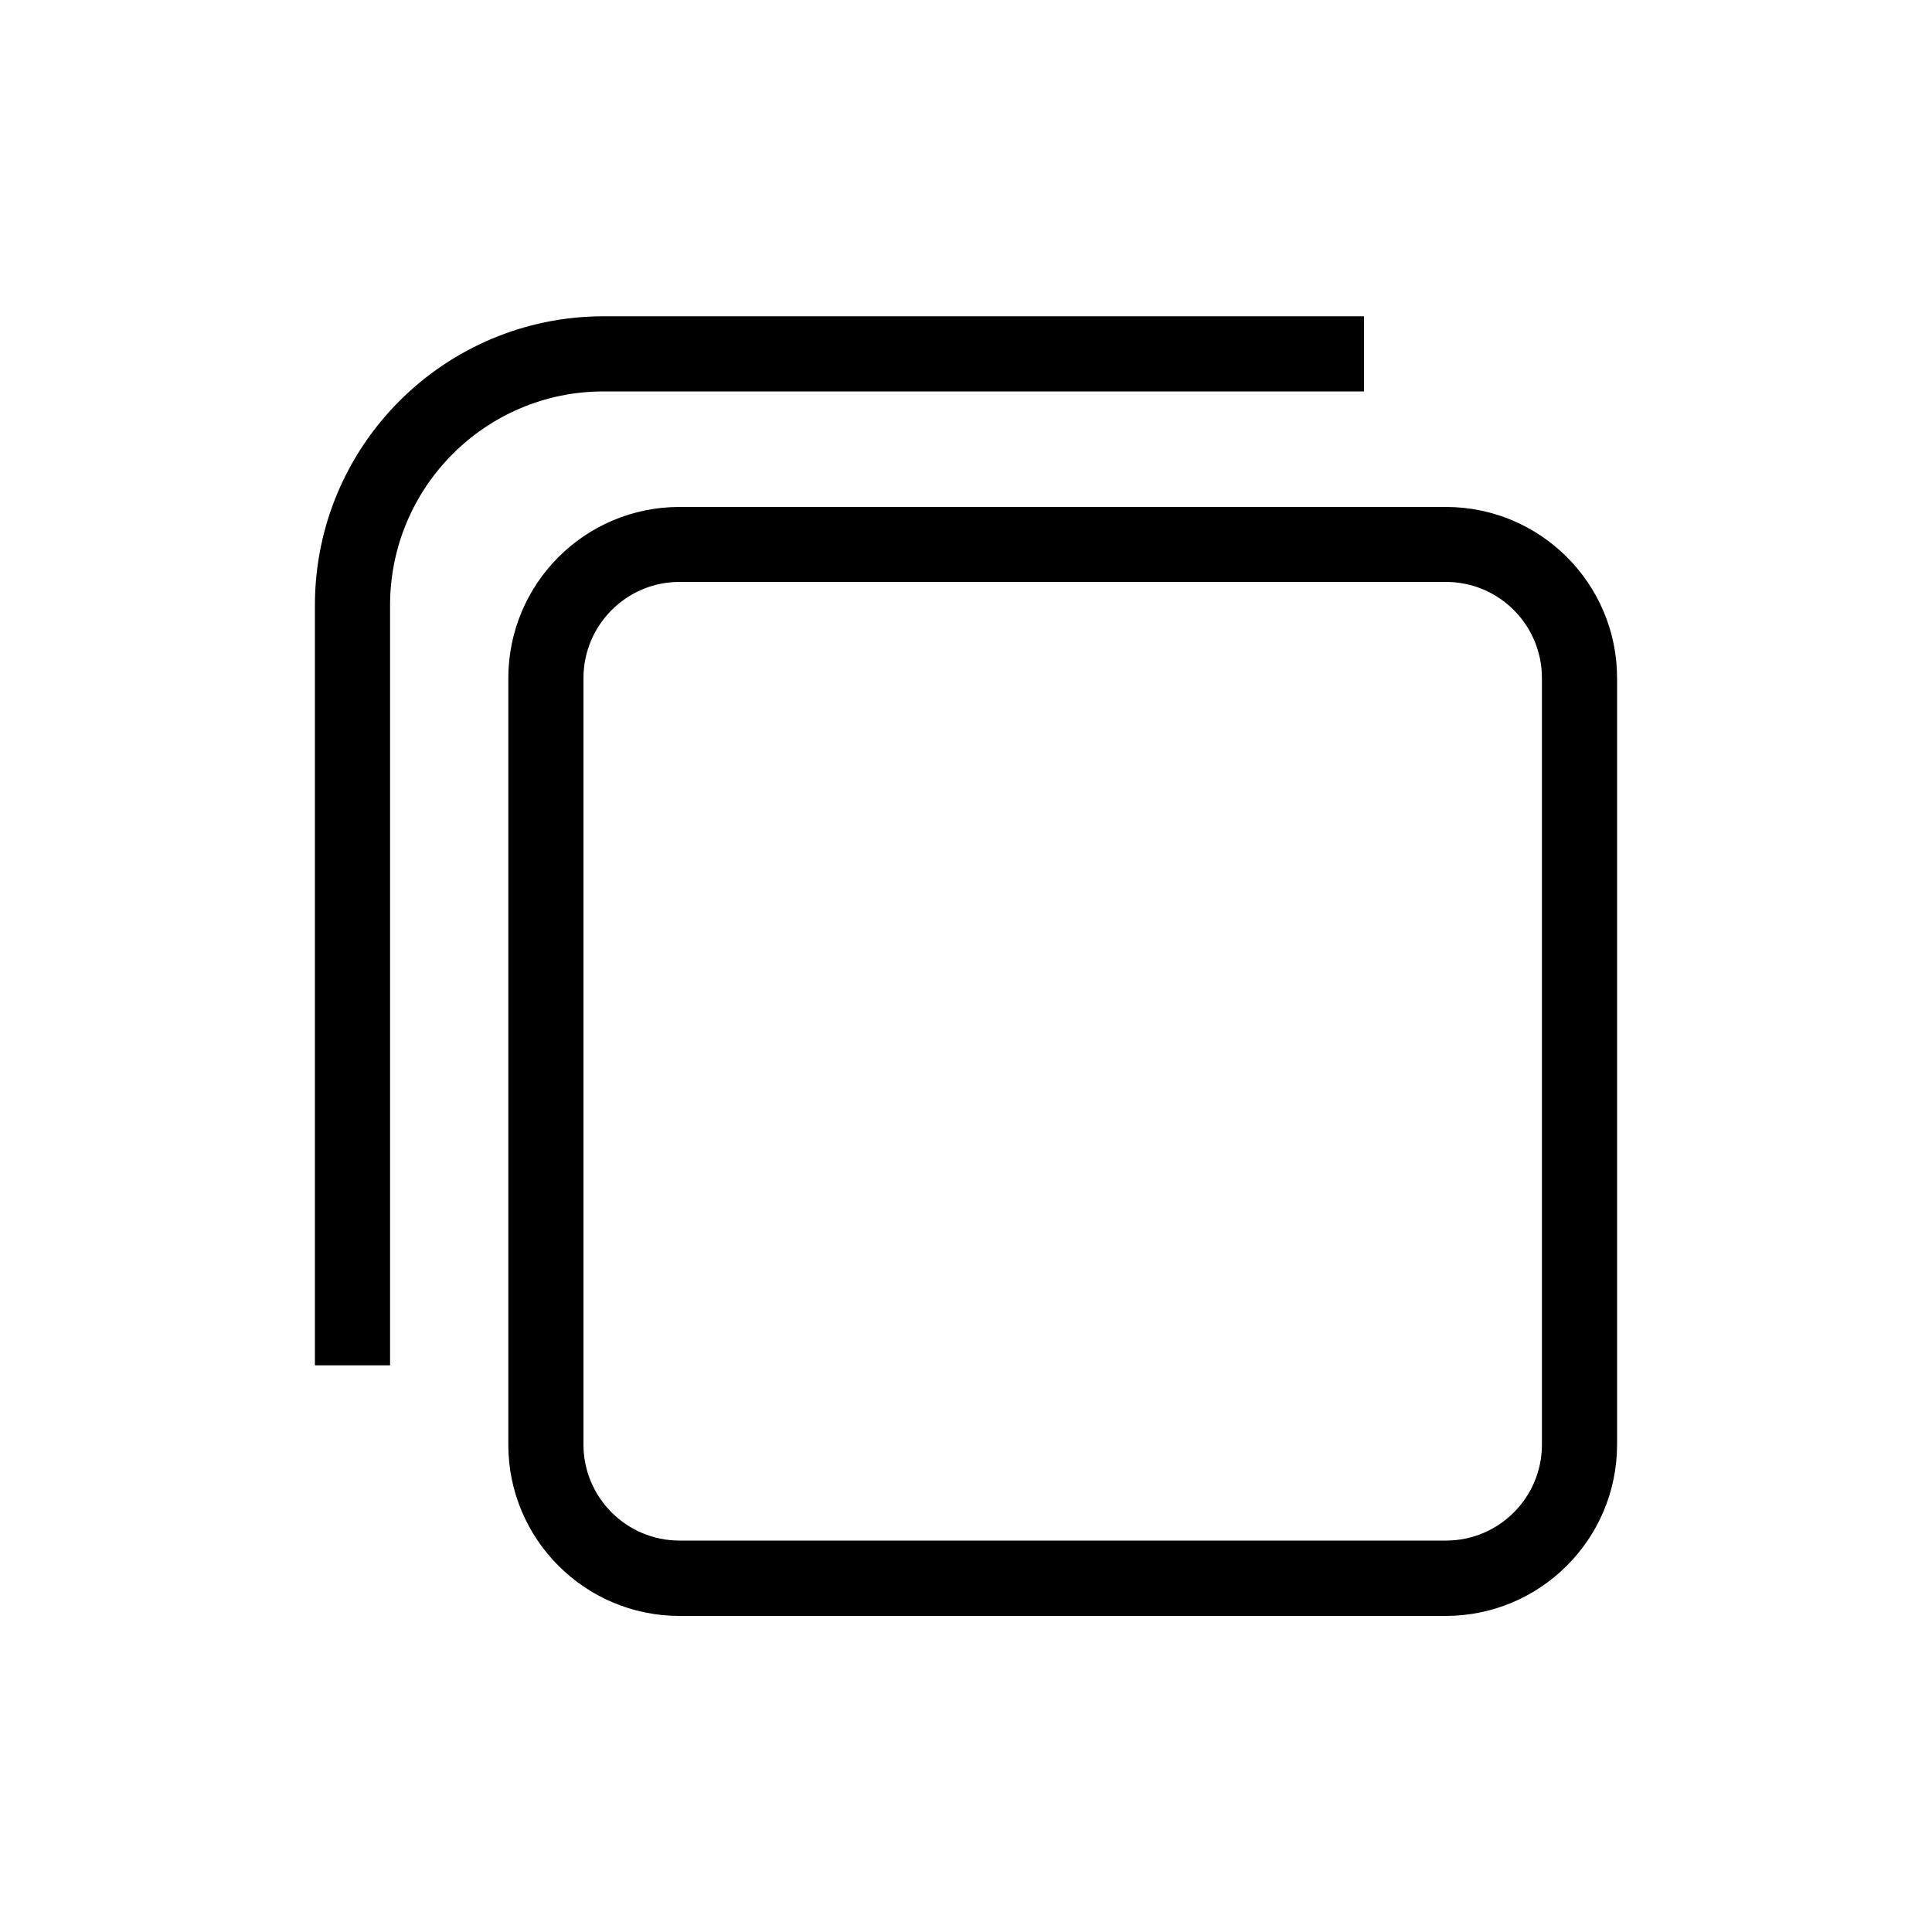 <?xml version="1.0" encoding="utf-8"?>
<!-- Generator: Adobe Illustrator 24.0.3, SVG Export Plug-In . SVG Version: 6.00 Build 0)  -->
<svg version="1.1" id="Layer_1" xmlns="http://www.w3.org/2000/svg" xmlns:xlink="http://www.w3.org/1999/xlink" x="0px" y="0px"
	 viewBox="0 0 1000 1000" style="enable-background:new 0 0 1000 1000;" xml:space="preserve">
<title>Artboard 1</title>
<g id="Layer_2_2_">
	<g id="Layer_1-2_1_">
		<path d="M706,202.6v-38.9H312.4c-82.5,0.1-149.3,66.9-149.4,149.4v393.6h38.9V313.1c0.1-61,49.5-110.5,110.5-110.5H706z"/>
		<path d="M748.4,262.4H351.7c-49,0-88.6,39.7-88.6,88.7v396.7c0,48.9,39.7,88.6,88.6,88.6h396.7c48.9-0.1,88.5-39.7,88.6-88.6V351
			C837,302.1,797.3,262.4,748.4,262.4z M748.4,797.4H351.7c-27.4,0-49.7-22.3-49.7-49.7V351c0-27.5,22.3-49.8,49.7-49.8h396.7
			c27.5,0,49.7,22.3,49.7,49.8v396.7C798.1,775.1,775.9,797.4,748.4,797.4z"/>
	</g>
</g>
</svg>
